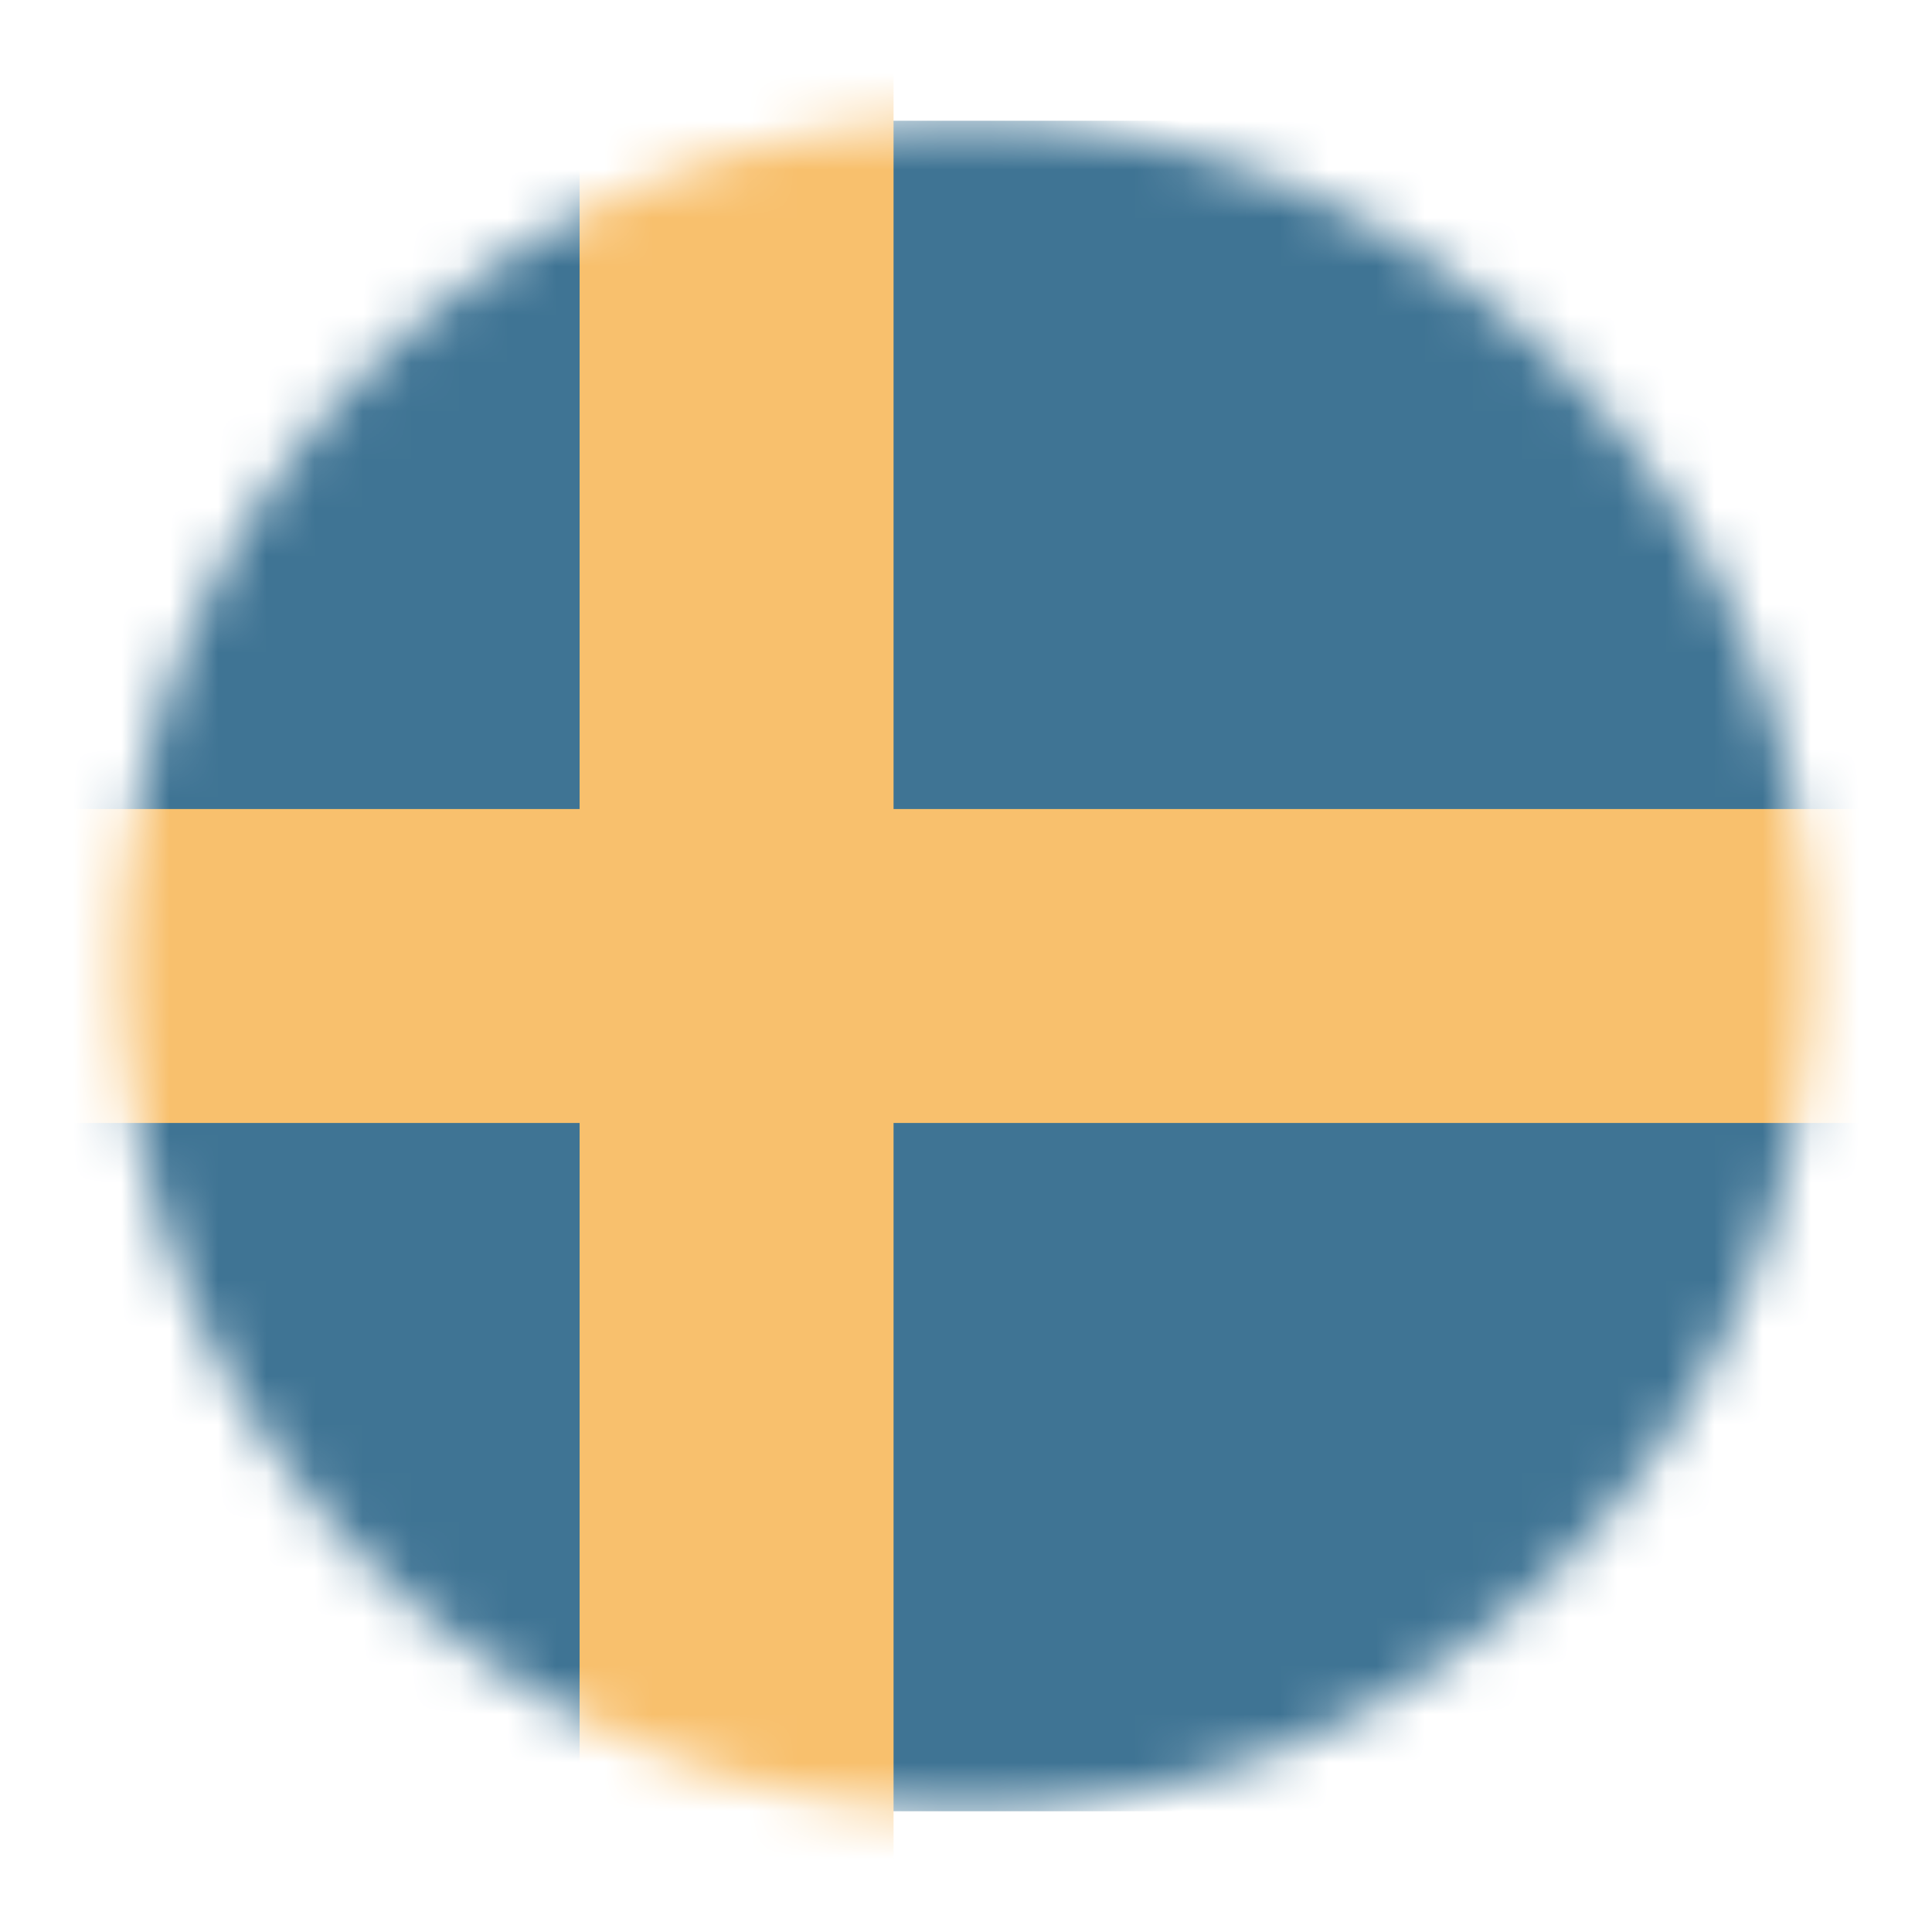 <svg width="40" height="40" viewBox="0 0 40 40" fill="none" xmlns="http://www.w3.org/2000/svg">
<mask id="mask0" mask-type="alpha" maskUnits="userSpaceOnUse" x="2" y="2" width="36" height="36">
<circle cx="20" cy="20" r="17.5" fill="white"/>
</mask>
<g mask="url(#mask0)">
<path d="M-1.875 2.5H41.875V37.5H-1.875V2.5Z" fill="#3F7494"/>
<path d="M-1.75 16.75H42V23.25H-1.75V16.75Z" fill="#F8C06D"/>
<path d="M12 1.25H18.5V38.75H12V1.25Z" fill="#F8C06D"/>
</g>
</svg>
